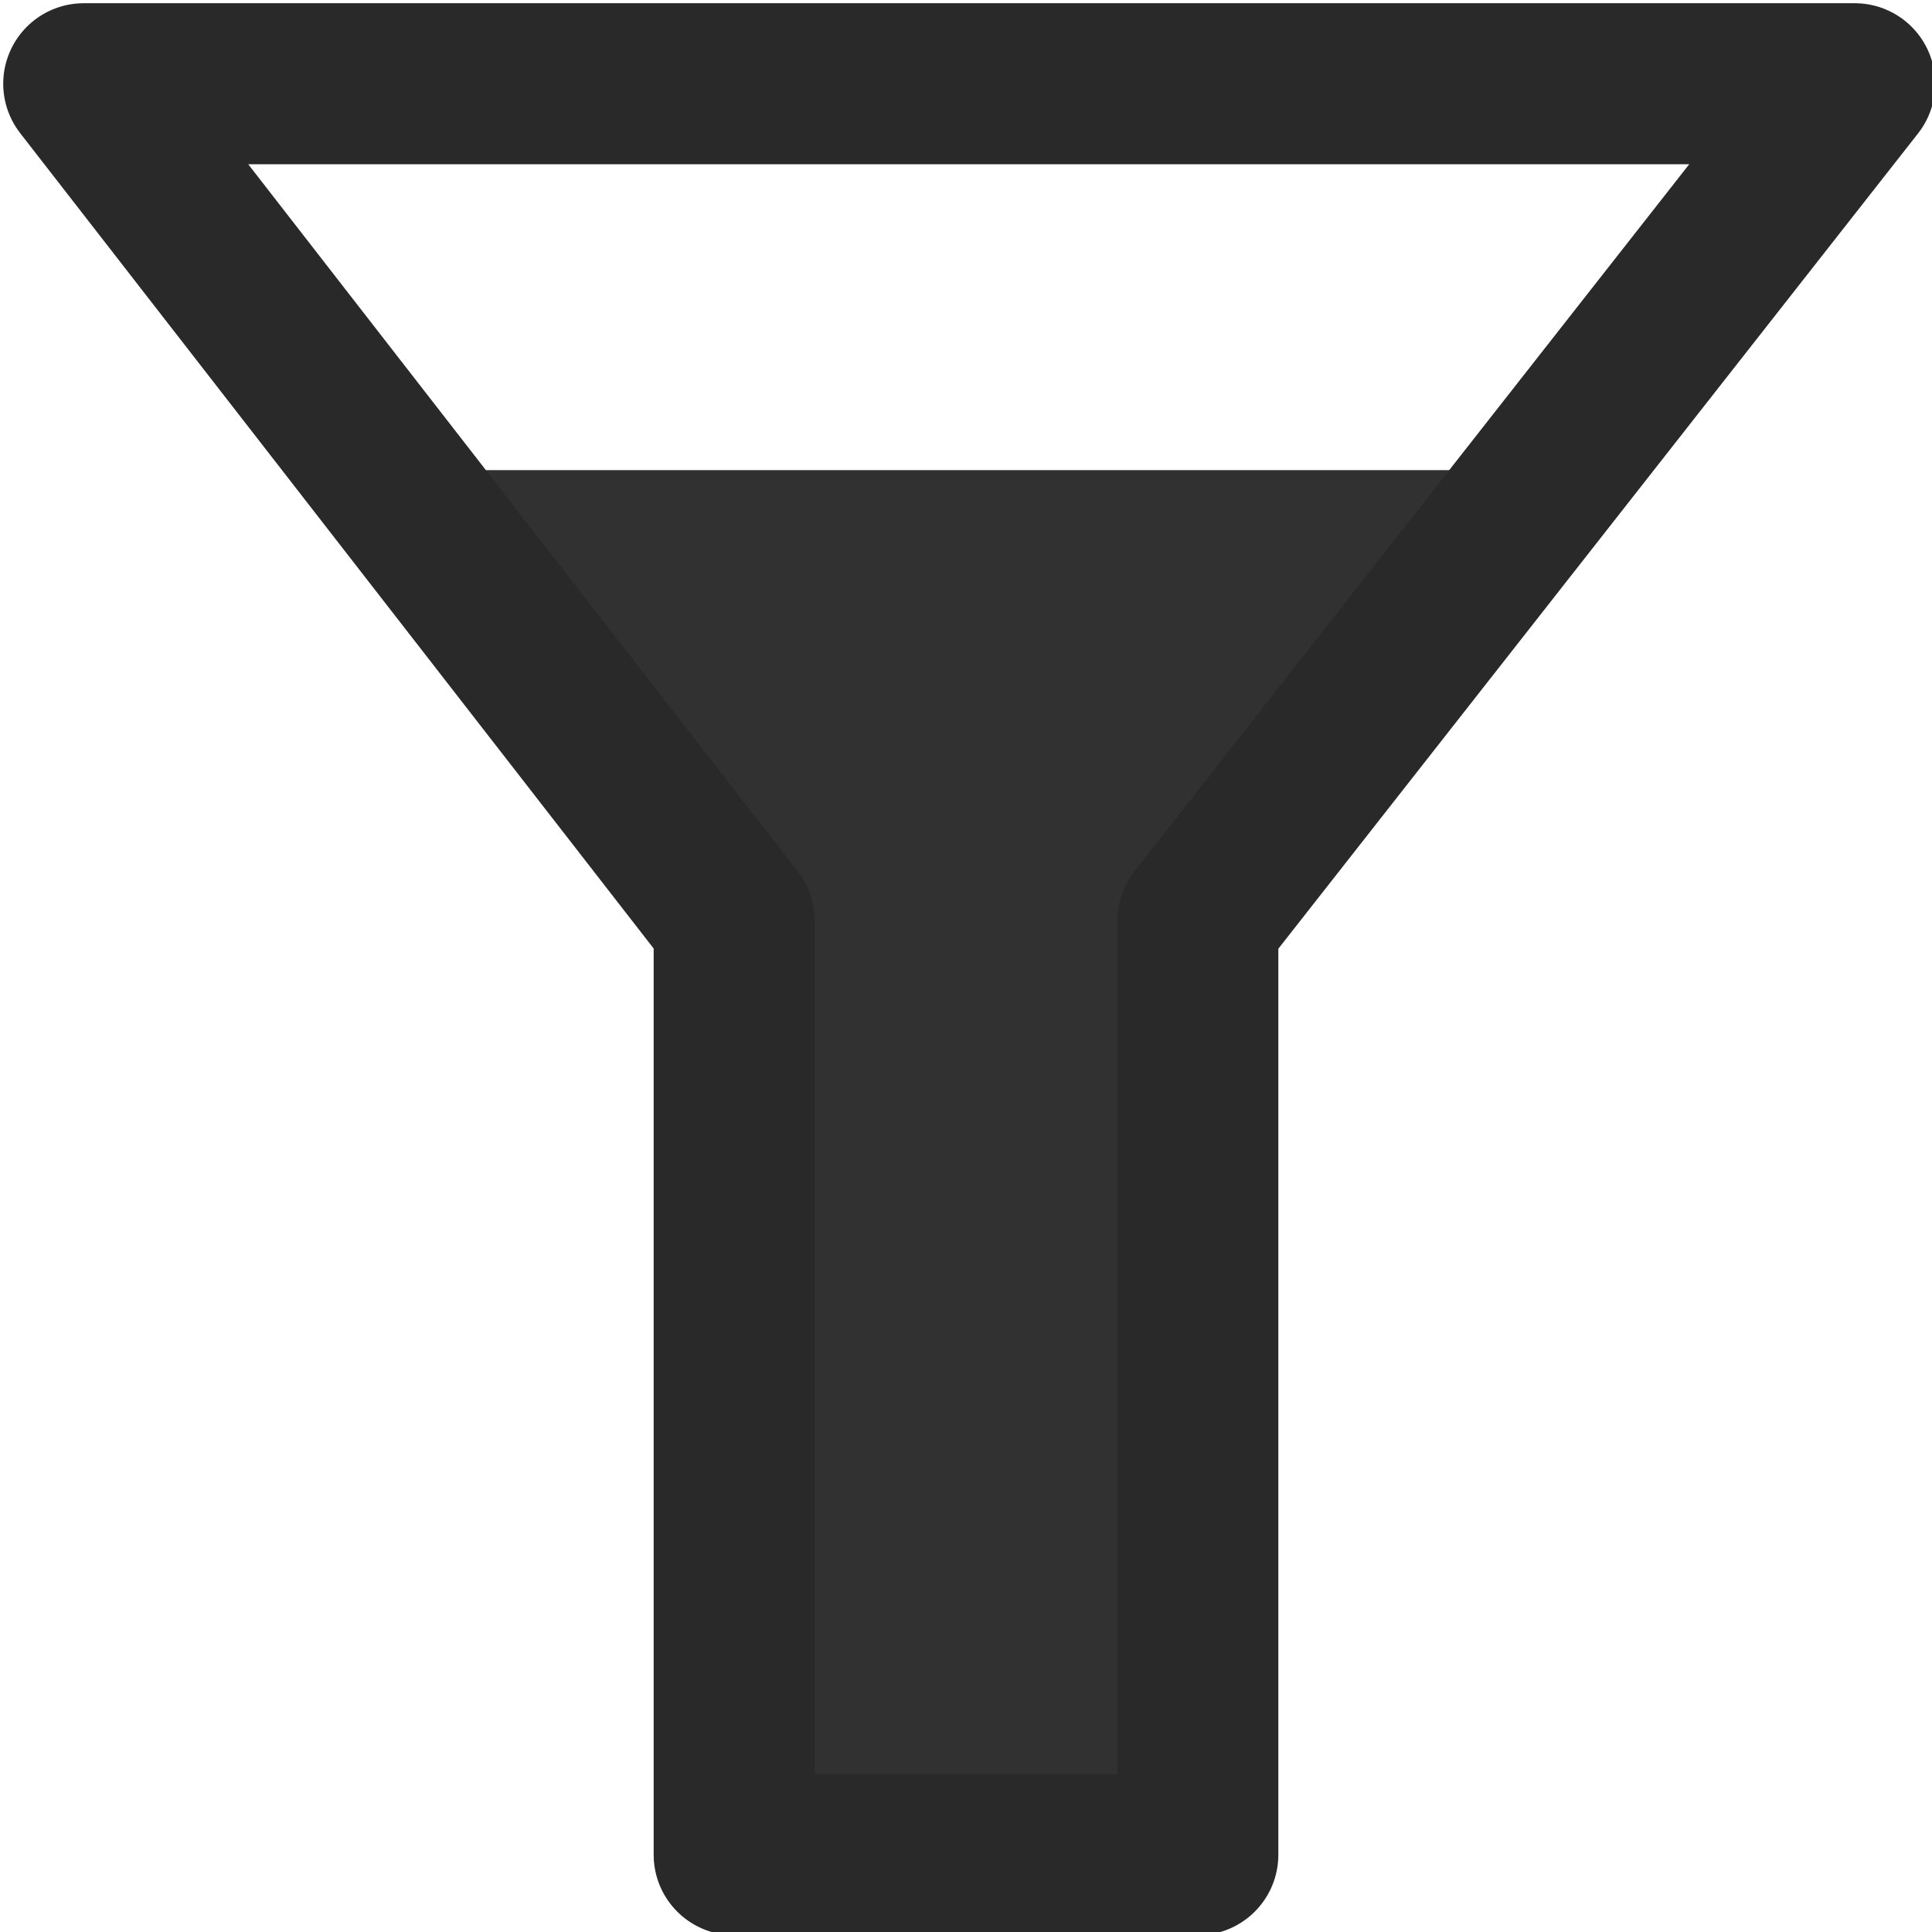 <?xml version="1.0" encoding="utf-8"?>
<!-- Generator: Adobe Illustrator 22.1.0, SVG Export Plug-In . SVG Version: 6.00 Build 0)  -->
<svg version="1.1" id="Слой_1" xmlns="http://www.w3.org/2000/svg" xmlns:xlink="http://www.w3.org/1999/xlink" x="0px" y="0px"
	 viewBox="0 0 30 30" style="enable-background:new 0 0 30 30;" xml:space="preserve">
<style type="text/css">
	.st0{fill:#313131;}
	.st1{fill:none;stroke:#292929;stroke-width:2.5;stroke-linejoin:round;stroke-miterlimit:10;}
</style>
<polygon id="filler" class="st0" points="6,7.3 23.9,7.3 18.6,14.3 18.6,28.8 11.4,28.8 11.4,14.3 "/>
<polygon id="main" class="st1" points="1.3,1.3 28.8,1.3 18.6,14.3 18.6,28.8 11.4,28.8 11.4,14.3 "/>
</svg>
